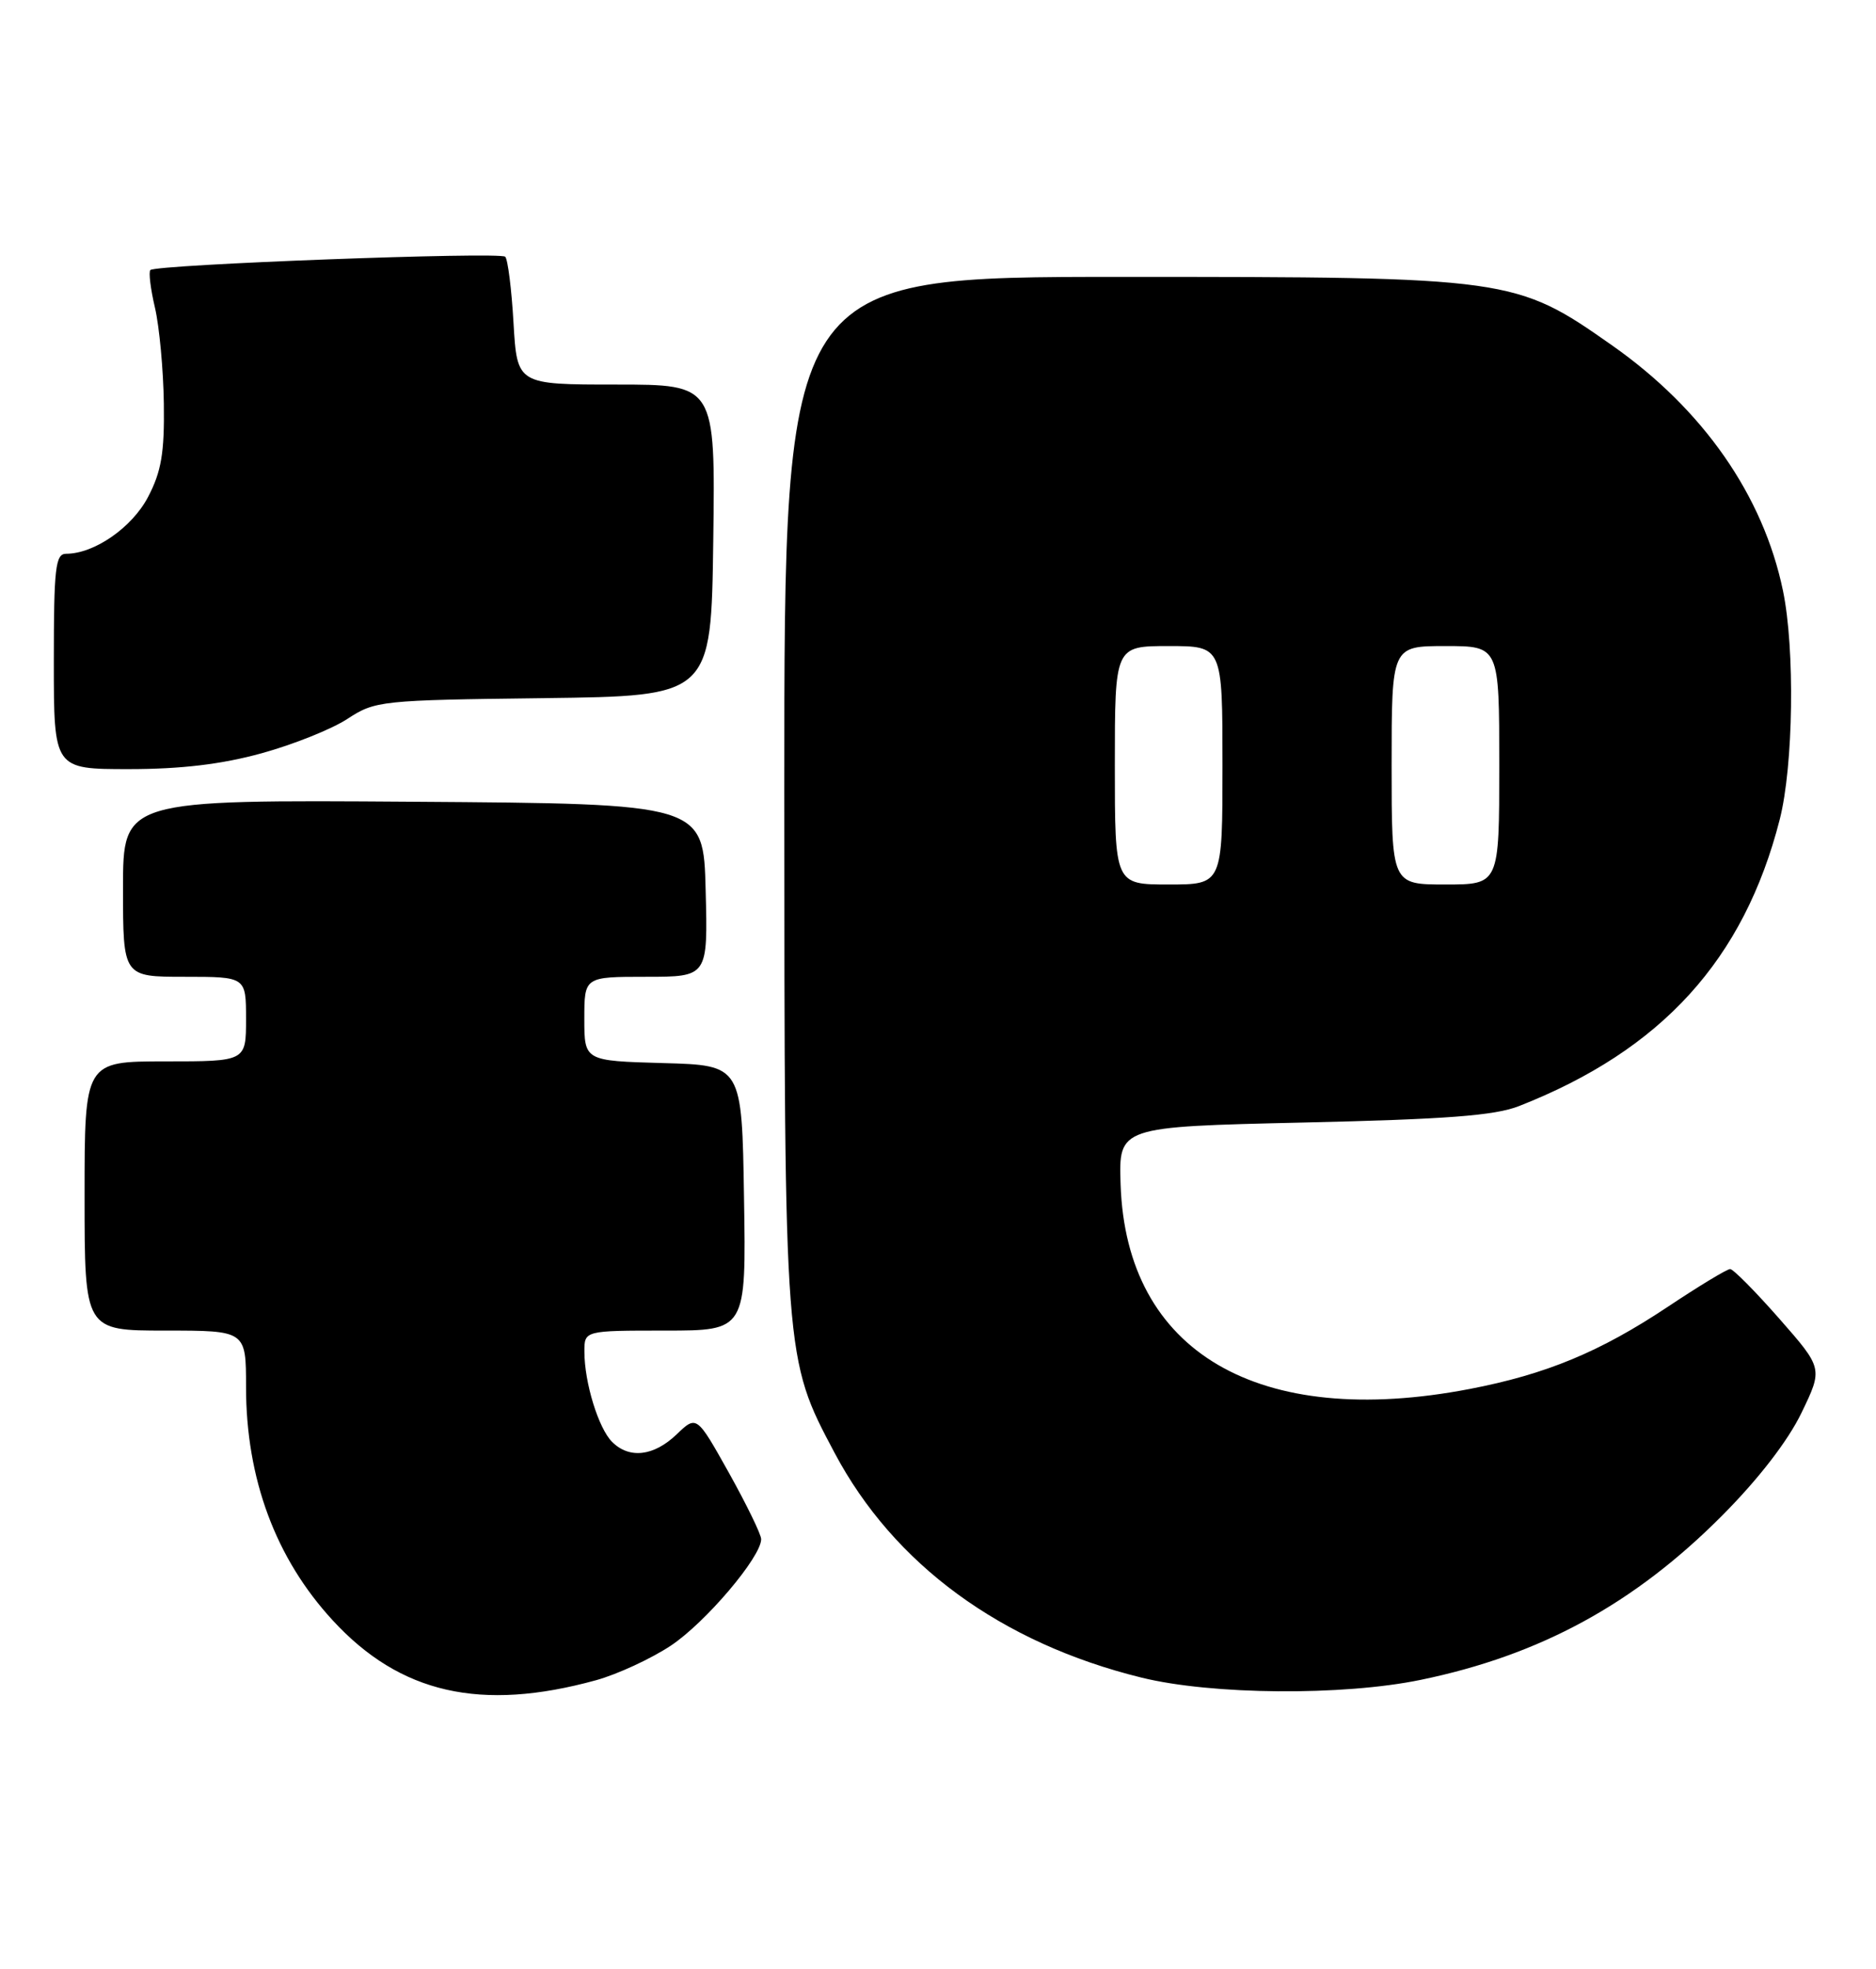 <?xml version="1.0" encoding="UTF-8" standalone="no"?>
<!DOCTYPE svg PUBLIC "-//W3C//DTD SVG 1.1//EN" "http://www.w3.org/Graphics/SVG/1.1/DTD/svg11.dtd" >
<svg xmlns="http://www.w3.org/2000/svg" xmlns:xlink="http://www.w3.org/1999/xlink" version="1.1" viewBox="0 0 244 256">
 <g >
 <path fill="currentColor"
d=" M 77.52 218.46 C 80.28 217.70 84.65 215.68 87.24 213.97 C 91.75 210.98 99.00 202.44 99.00 200.12 C 99.00 199.50 97.11 195.63 94.81 191.50 C 90.61 184.00 90.61 184.00 88.00 186.50 C 85.03 189.34 81.85 189.71 79.61 187.47 C 77.84 185.70 76.01 179.76 76.01 175.75 C 76.00 173.00 76.00 173.00 86.52 173.00 C 97.05 173.00 97.05 173.00 96.77 155.75 C 96.50 138.50 96.50 138.50 86.25 138.22 C 76.00 137.93 76.00 137.93 76.00 132.47 C 76.00 127.00 76.00 127.00 84.03 127.00 C 92.07 127.00 92.07 127.00 91.78 115.75 C 91.50 104.50 91.50 104.50 53.75 104.24 C 16.00 103.98 16.00 103.98 16.00 115.49 C 16.00 127.00 16.00 127.00 24.00 127.00 C 32.00 127.00 32.00 127.00 32.00 132.50 C 32.00 138.00 32.00 138.00 21.50 138.00 C 11.00 138.00 11.00 138.00 11.00 155.50 C 11.00 173.00 11.00 173.00 21.50 173.00 C 32.00 173.00 32.00 173.00 32.00 180.32 C 32.00 192.26 35.85 202.63 43.28 210.68 C 52.04 220.20 62.55 222.58 77.52 218.46 Z  M 184.79 218.41 C 200.34 215.20 212.56 208.54 224.00 197.04 C 228.71 192.31 232.54 187.35 234.30 183.71 C 237.10 177.92 237.10 177.92 231.43 171.46 C 228.31 167.91 225.43 165.00 225.03 165.00 C 224.62 165.00 220.97 167.21 216.90 169.92 C 208.09 175.78 201.09 178.68 191.16 180.59 C 163.67 185.87 146.47 175.81 145.75 154.00 C 145.50 146.50 145.50 146.50 169.50 145.95 C 188.11 145.53 194.42 145.05 197.57 143.81 C 216.13 136.53 226.82 124.78 231.48 106.54 C 233.26 99.57 233.47 84.37 231.90 76.80 C 229.33 64.43 221.53 53.23 209.68 44.91 C 197.12 36.09 196.48 36.00 145.89 36.00 C 102.00 36.00 102.00 36.00 102.01 102.75 C 102.03 176.80 102.01 176.58 108.55 188.90 C 116.25 203.41 130.21 213.63 148.47 218.12 C 157.61 220.37 174.63 220.51 184.79 218.41 Z  M 34.02 97.94 C 38.13 96.81 43.16 94.80 45.20 93.46 C 48.79 91.11 49.53 91.03 70.70 90.77 C 92.50 90.50 92.50 90.50 92.77 70.25 C 93.04 50.00 93.04 50.00 80.15 50.00 C 67.26 50.00 67.26 50.00 66.79 42.00 C 66.54 37.60 66.05 33.72 65.71 33.38 C 65.04 32.71 20.28 34.39 19.56 35.11 C 19.31 35.35 19.58 37.57 20.16 40.03 C 20.73 42.49 21.25 48.10 21.31 52.50 C 21.40 58.90 20.98 61.32 19.26 64.61 C 17.17 68.60 12.26 72.00 8.60 72.00 C 7.21 72.00 7.00 73.84 7.00 86.00 C 7.00 100.00 7.00 100.00 16.77 100.00 C 23.54 100.00 28.84 99.37 34.02 97.94 Z  M 145.00 99.50 C 145.00 84.00 145.00 84.00 152.00 84.00 C 159.00 84.00 159.00 84.00 159.00 99.50 C 159.00 115.00 159.00 115.00 152.00 115.00 C 145.00 115.00 145.00 115.00 145.00 99.50 Z  M 181.00 99.50 C 181.00 84.00 181.00 84.00 188.00 84.00 C 195.00 84.00 195.00 84.00 195.00 99.50 C 195.00 115.00 195.00 115.00 188.00 115.00 C 181.00 115.00 181.00 115.00 181.00 99.50 Z "/>
</g>
</svg>